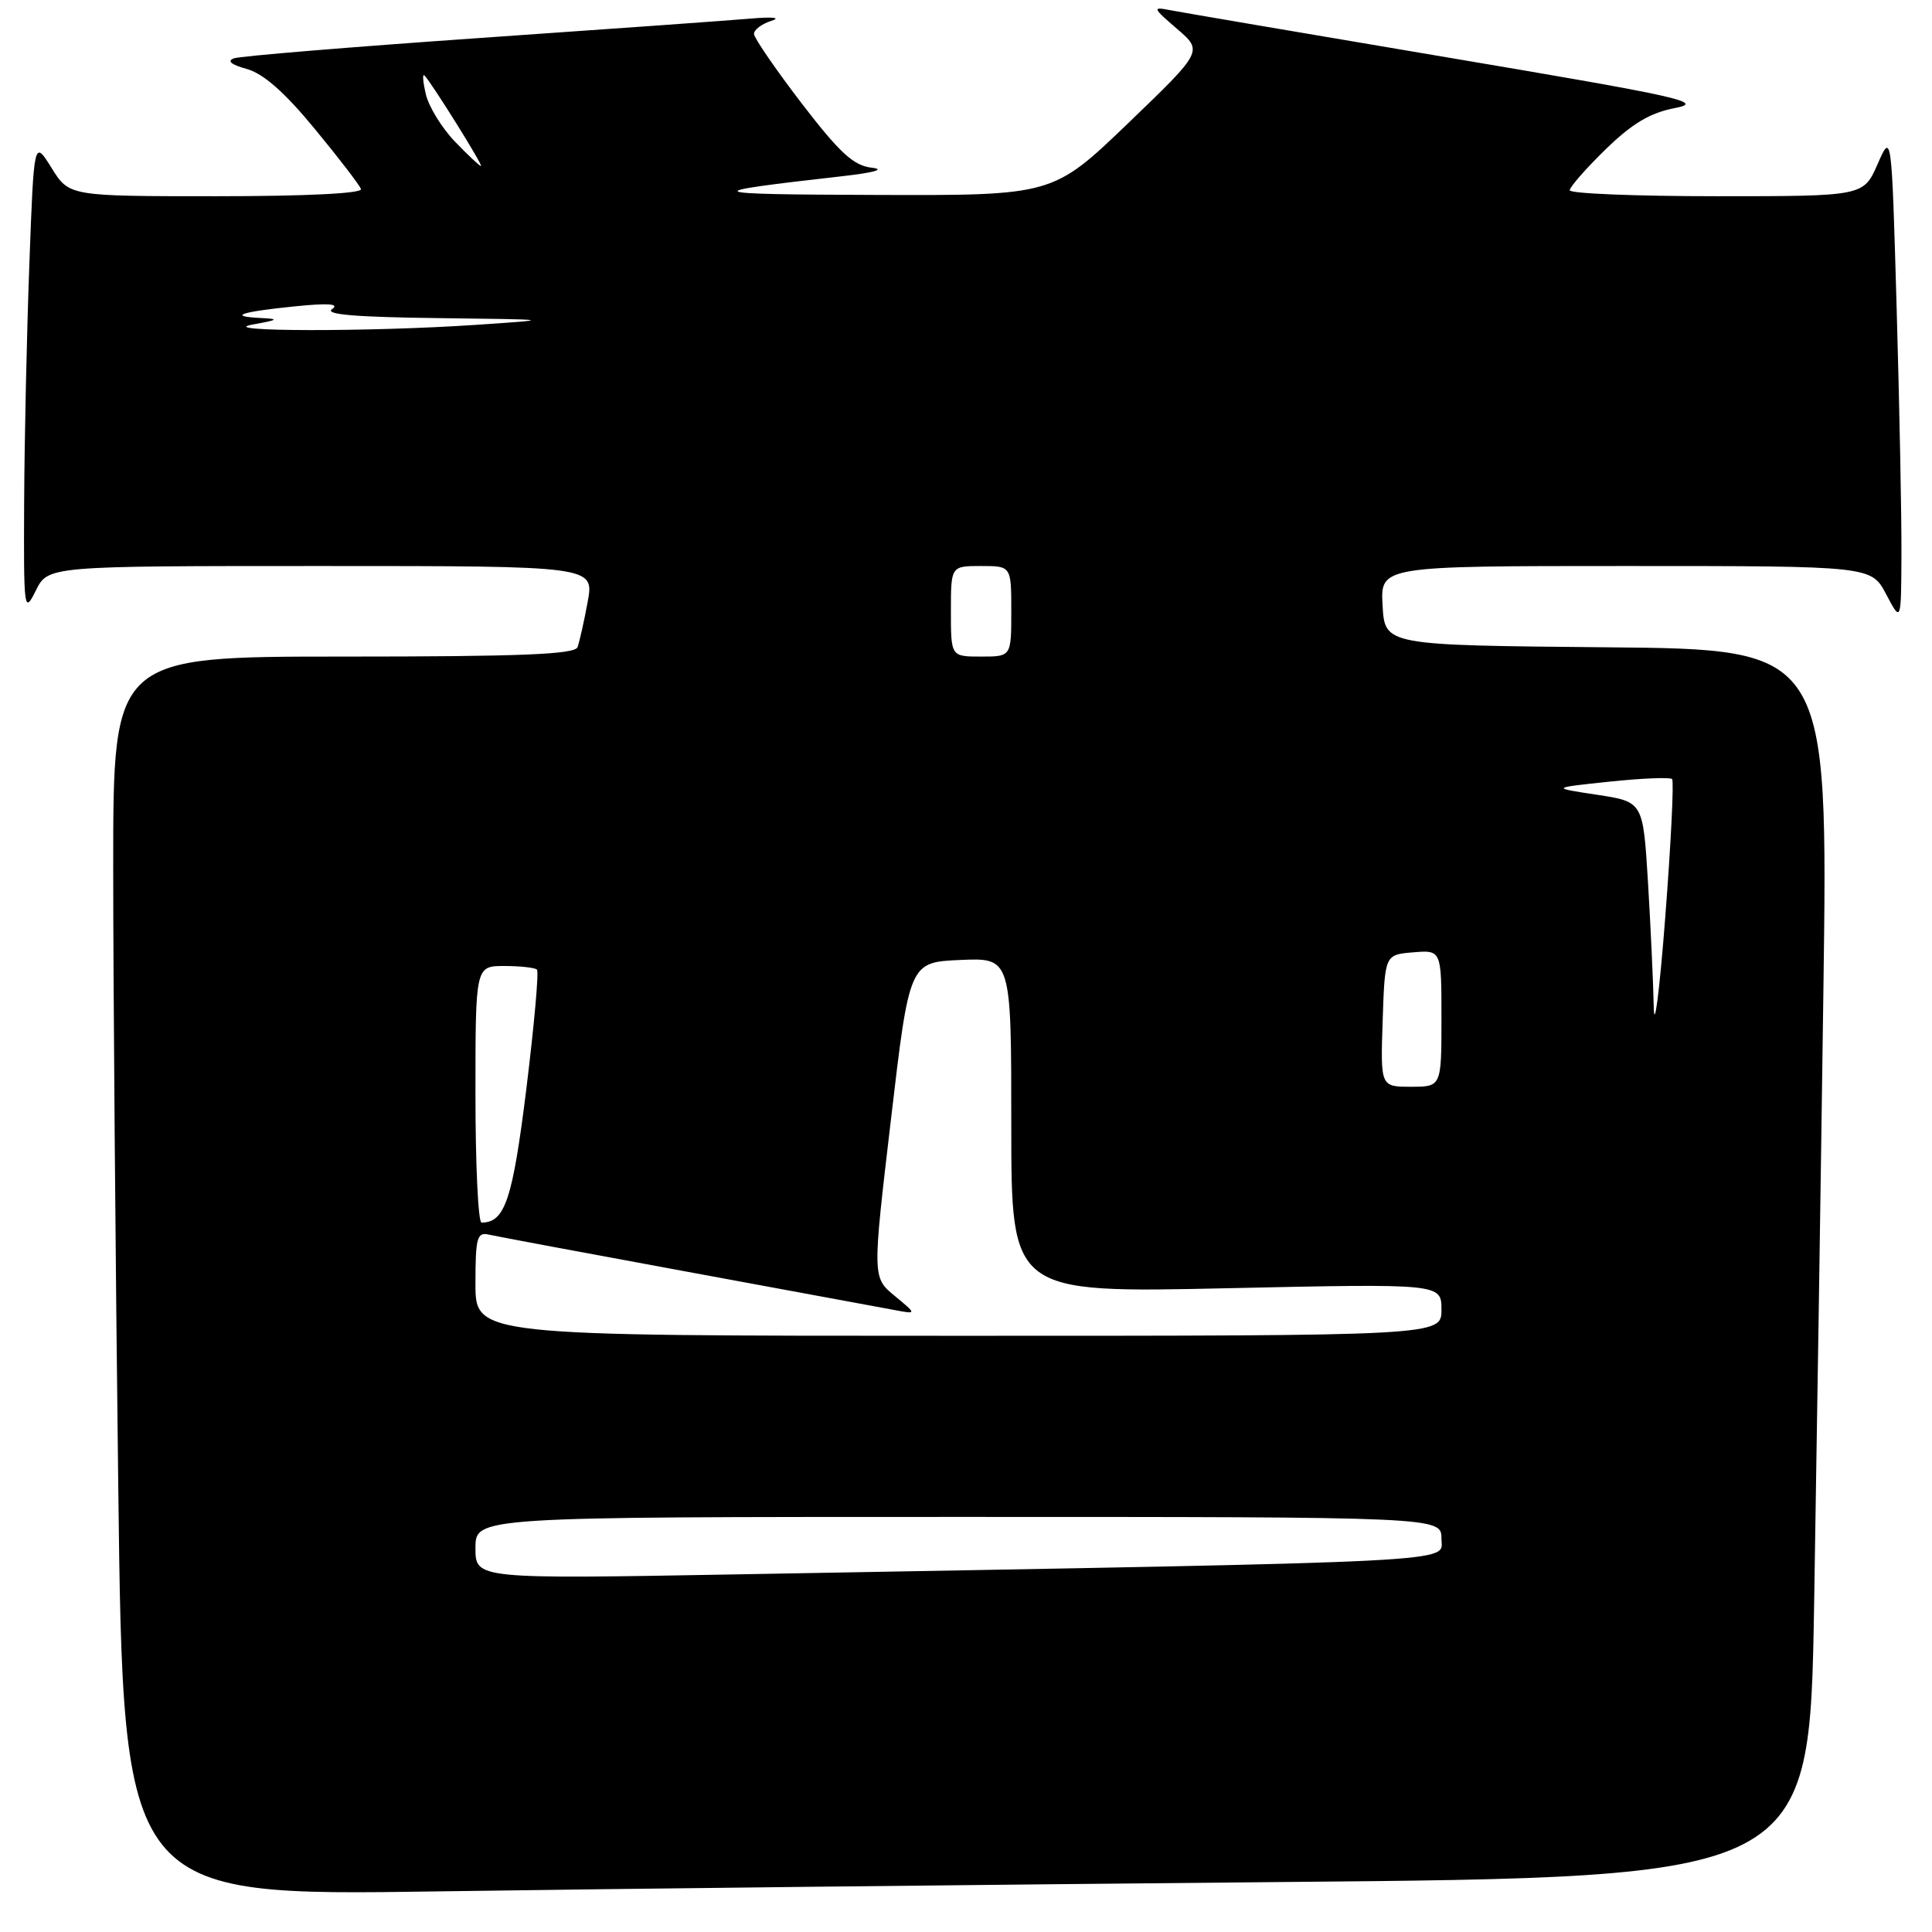 <?xml version="1.0" encoding="UTF-8" standalone="no"?>
<!DOCTYPE svg PUBLIC "-//W3C//DTD SVG 1.1//EN" "http://www.w3.org/Graphics/SVG/1.1/DTD/svg11.dtd" >
<svg xmlns="http://www.w3.org/2000/svg" xmlns:xlink="http://www.w3.org/1999/xlink" version="1.1" viewBox="0 0 256 256">
 <g >
 <path fill="currentColor"
d=" M 169.64 249.38 C 239.77 248.76 239.77 248.76 240.38 212.63 C 240.71 192.76 241.27 156.14 241.61 131.27 C 242.23 86.03 242.23 86.03 212.86 85.77 C 183.50 85.50 183.50 85.50 183.20 80.25 C 182.90 75.00 182.90 75.00 215.42 75.00 C 247.95 75.00 247.95 75.00 249.93 78.75 C 251.91 82.50 251.91 82.50 251.95 73.50 C 251.98 68.55 251.69 53.93 251.32 41.00 C 250.65 17.50 250.65 17.50 248.79 21.75 C 246.92 26.00 246.92 26.00 227.46 26.00 C 216.76 26.00 208.00 25.65 208.00 25.21 C 208.00 24.78 210.14 22.34 212.75 19.79 C 216.28 16.36 218.65 14.94 221.97 14.31 C 225.95 13.54 222.74 12.83 191.97 7.64 C 173.01 4.44 156.38 1.61 155.00 1.34 C 152.67 0.88 152.73 1.04 155.96 3.82 C 159.41 6.78 159.41 6.78 149.46 16.35 C 139.50 25.91 139.50 25.91 116.00 25.83 C 92.66 25.75 92.27 25.54 111.50 23.36 C 115.86 22.87 117.37 22.44 115.50 22.22 C 113.09 21.94 111.26 20.25 106.22 13.69 C 102.77 9.18 99.93 5.05 99.91 4.50 C 99.90 3.95 100.92 3.17 102.19 2.77 C 103.55 2.34 102.43 2.21 99.50 2.46 C 96.75 2.70 80.55 3.86 63.50 5.04 C 46.45 6.23 31.82 7.43 31.00 7.73 C 30.03 8.07 30.63 8.57 32.70 9.14 C 34.90 9.75 37.74 12.25 41.70 17.07 C 44.89 20.93 47.65 24.53 47.83 25.05 C 48.04 25.63 40.56 26.00 28.66 26.00 C 9.16 26.00 9.16 26.00 6.83 22.25 C 4.50 18.50 4.50 18.50 3.89 35.00 C 3.55 44.08 3.24 58.25 3.20 66.50 C 3.13 80.97 3.19 81.38 4.75 78.25 C 6.36 75.00 6.36 75.00 42.55 75.00 C 78.74 75.00 78.74 75.00 77.87 79.75 C 77.39 82.36 76.78 85.06 76.53 85.75 C 76.17 86.71 69.04 87.00 45.53 87.00 C 15.00 87.00 15.00 87.00 15.00 114.84 C 15.00 130.14 15.30 167.10 15.67 196.95 C 16.33 251.24 16.33 251.24 57.92 250.62 C 80.79 250.28 131.06 249.73 169.64 249.38 Z  M 63.00 205.12 C 63.00 201.00 63.00 201.00 127.00 201.00 C 191.00 201.00 191.00 201.00 191.00 203.89 C 191.00 207.10 195.95 206.85 97.75 208.61 C 63.00 209.23 63.00 209.23 63.00 205.12 Z  M 63.00 170.09 C 63.00 164.03 63.21 163.24 64.75 163.59 C 65.71 163.81 77.53 166.02 91.00 168.50 C 104.47 170.98 116.85 173.27 118.50 173.58 C 121.50 174.15 121.50 174.15 118.55 171.71 C 115.59 169.26 115.59 169.26 118.05 148.38 C 120.50 127.50 120.50 127.50 127.25 127.20 C 134.00 126.91 134.00 126.91 134.00 149.11 C 134.00 171.32 134.00 171.32 162.50 170.70 C 191.00 170.08 191.00 170.08 191.00 173.54 C 191.00 177.00 191.00 177.00 127.00 177.00 C 63.00 177.00 63.00 177.00 63.00 170.09 Z  M 63.00 145.00 C 63.00 128.00 63.00 128.00 66.83 128.00 C 68.94 128.00 70.88 128.22 71.15 128.48 C 71.42 128.75 70.78 135.84 69.75 144.23 C 67.92 158.98 66.91 162.00 63.81 162.00 C 63.36 162.00 63.00 154.35 63.00 145.00 Z  M 183.21 135.25 C 183.50 126.50 183.50 126.50 187.25 126.19 C 191.00 125.88 191.00 125.88 191.00 134.94 C 191.00 144.00 191.00 144.00 186.96 144.00 C 182.92 144.00 182.92 144.00 183.21 135.25 Z  M 219.13 133.41 C 219.06 130.05 218.71 122.57 218.36 116.78 C 217.71 106.24 217.71 106.24 211.61 105.31 C 205.50 104.39 205.50 104.39 213.29 103.57 C 217.58 103.12 221.30 102.97 221.56 103.23 C 221.82 103.49 221.41 111.76 220.65 121.60 C 219.89 131.45 219.20 136.76 219.13 133.41 Z  M 126.00 81.00 C 126.00 75.00 126.00 75.00 130.00 75.00 C 134.00 75.00 134.00 75.00 134.00 81.00 C 134.00 87.00 134.00 87.00 130.00 87.00 C 126.00 87.00 126.00 87.00 126.00 81.00 Z  M 33.50 43.00 C 36.88 42.39 37.05 42.26 34.58 42.14 C 30.12 41.92 31.81 41.33 39.00 40.60 C 43.52 40.14 45.04 40.25 44.00 40.96 C 42.95 41.67 47.15 42.02 58.00 42.15 C 73.50 42.34 73.50 42.34 63.00 43.05 C 49.02 43.99 28.15 43.96 33.50 43.00 Z  M 60.27 18.75 C 58.55 16.96 56.82 14.15 56.43 12.50 C 56.04 10.85 55.95 9.72 56.24 10.00 C 57.12 10.85 64.08 22.00 63.73 22.00 C 63.54 22.00 61.99 20.54 60.27 18.75 Z "/>
</g>
</svg>